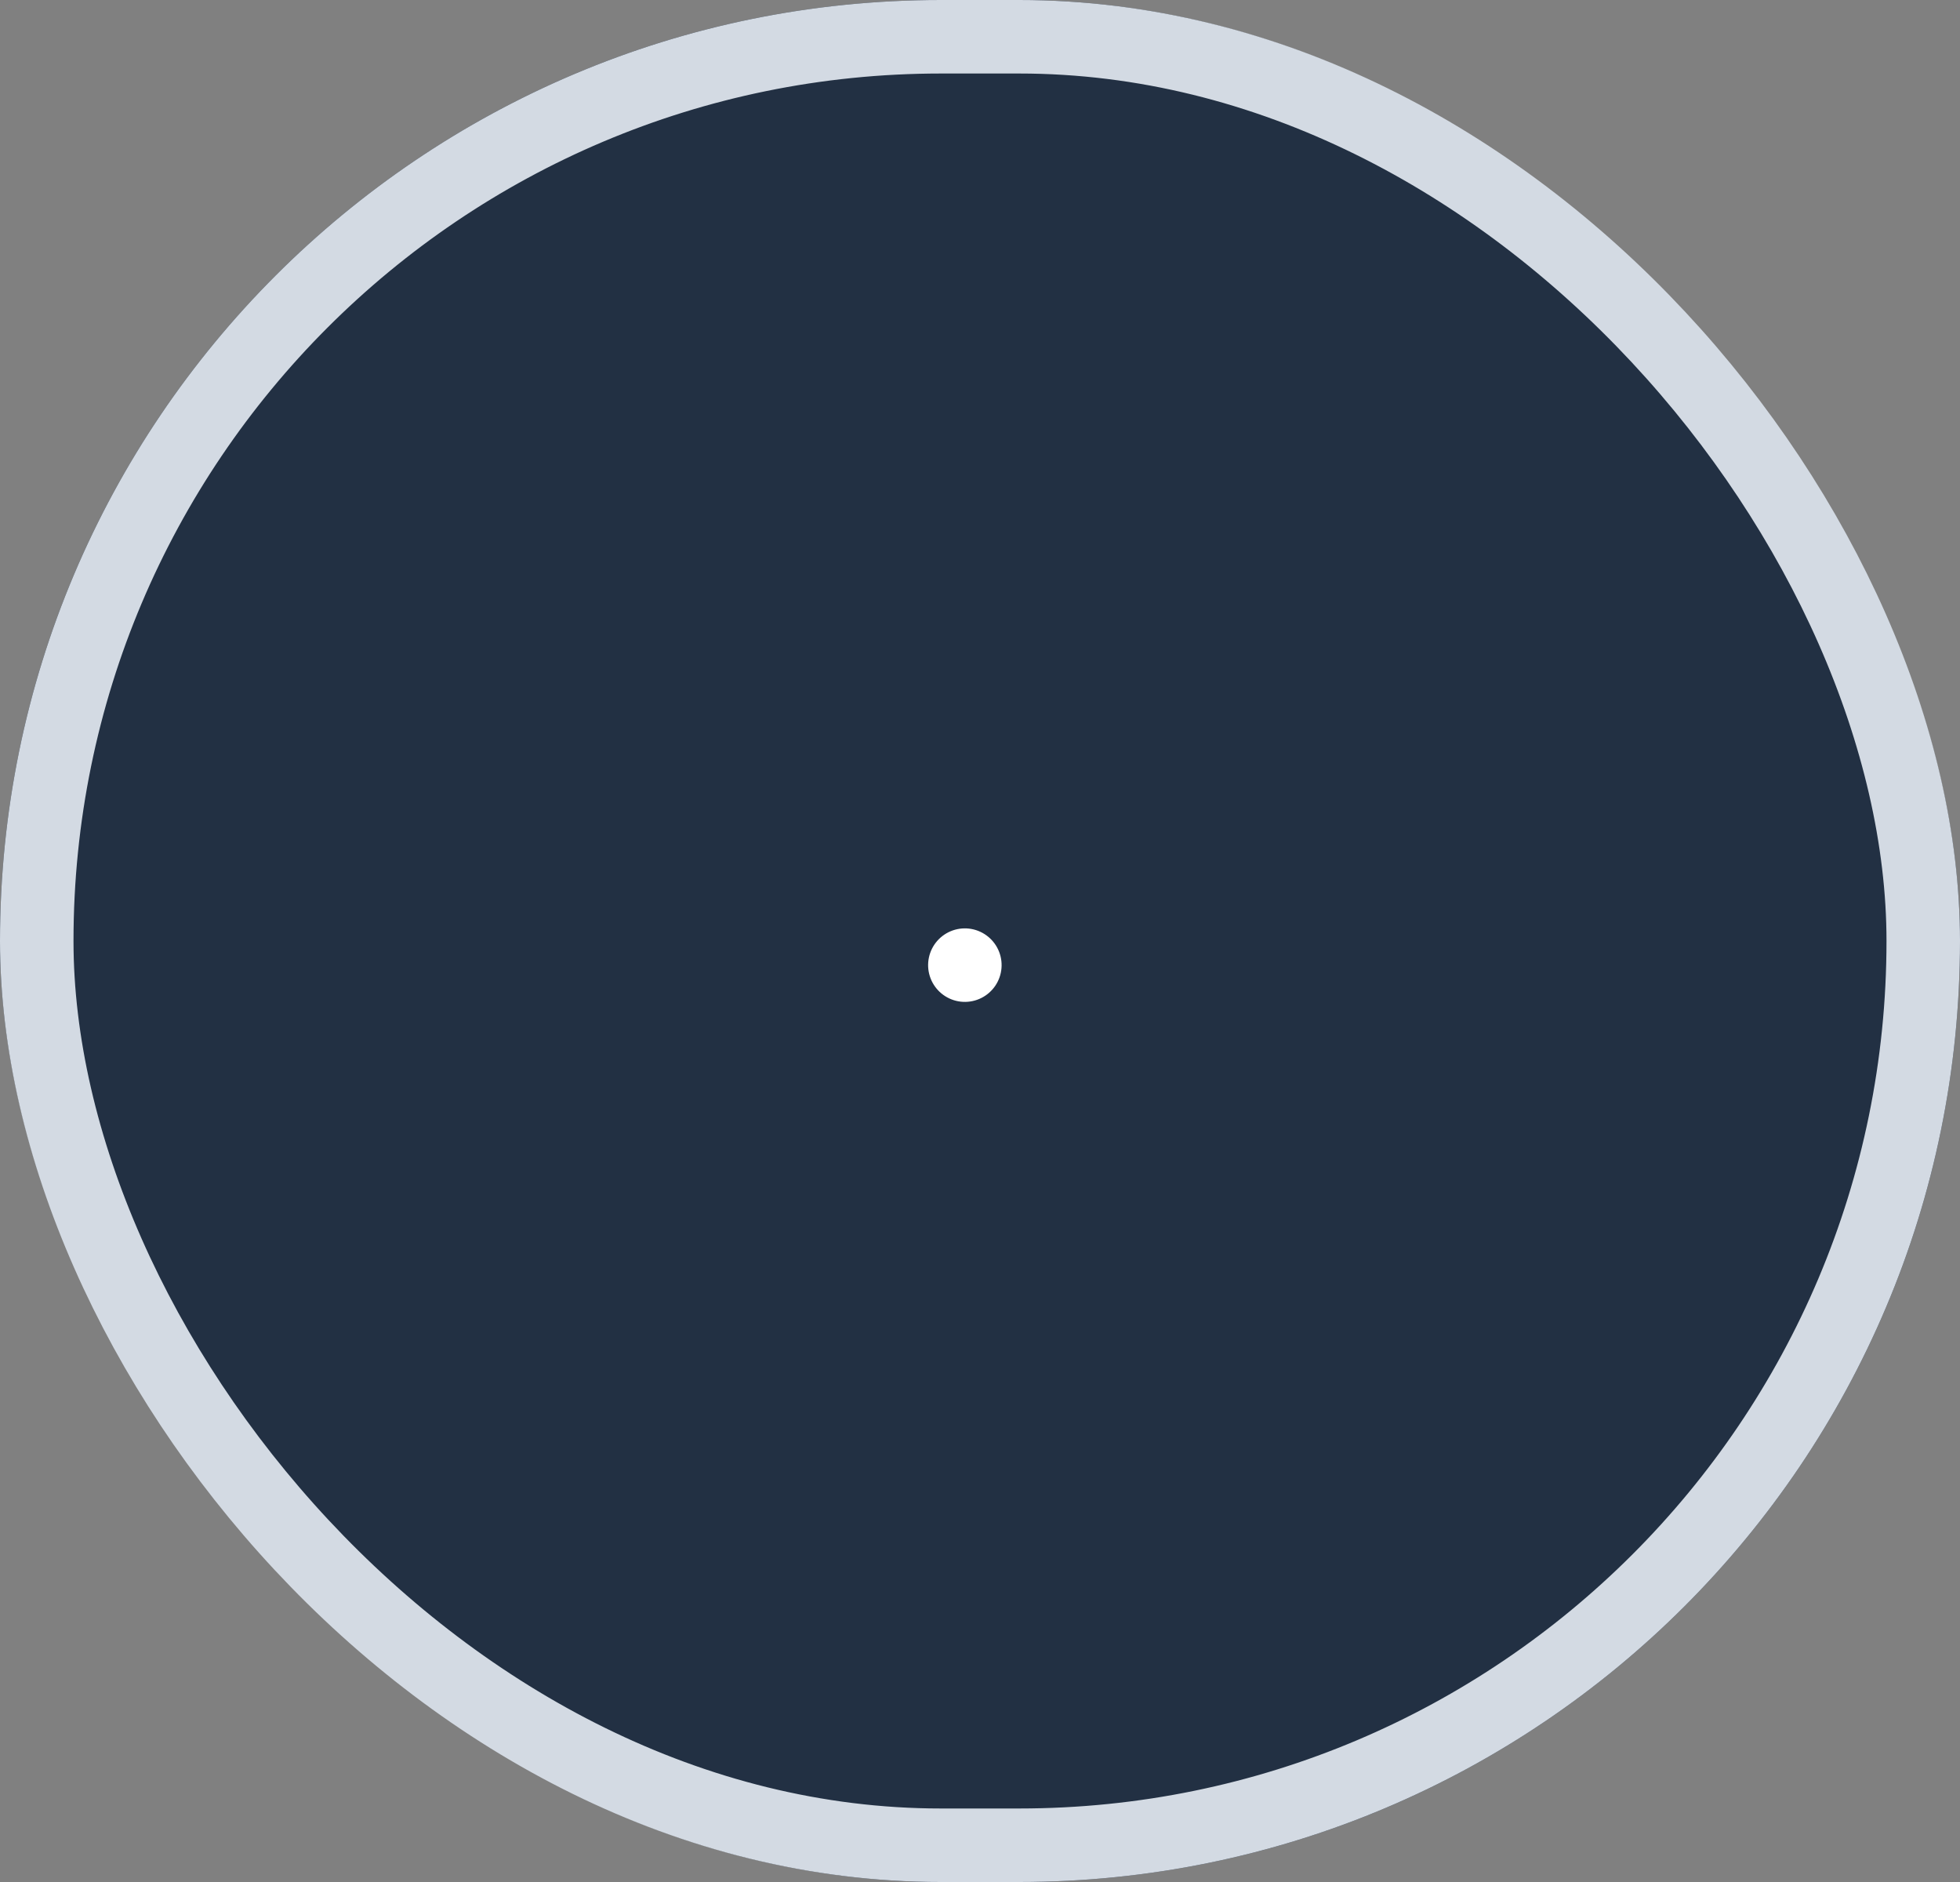 <svg xmlns="http://www.w3.org/2000/svg" width="40" height="38.4" viewBox="0 0 40 38.4">
  <rect x="0" y="0" width="40" height="38.4" fill="#808080" stroke="none"/>
  <g id="cross" transform="translate(-341.172 -965.329)">
    <g id="Rectangle_20" data-name="Rectangle 20" transform="translate(341.172 965.329)" fill="#223043" stroke="#d3dae3" stroke-width="1.5">
      <rect width="40" height="38.4" rx="19.2" stroke="none"/>
      <rect x="0.75" y="0.75" width="38.5" height="36.9" rx="18.45" fill="none"/>
    </g>
    <path id="Union_3" data-name="Union 3" d="M6.5,6.5h0v0h0v0Z" transform="translate(360.863 975.829) rotate(45)" fill="rgba(0,0,0,0)" stroke="#fff" stroke-linecap="round" stroke-linejoin="round" stroke-width="1.5"/>
  </g>
</svg>
